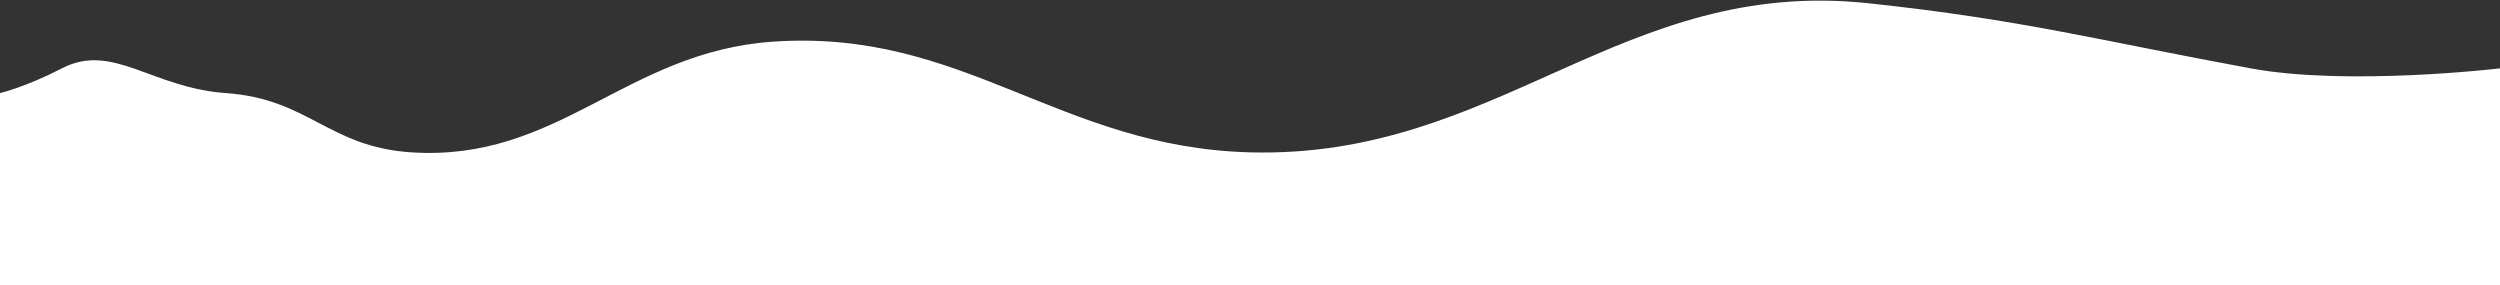 <svg width="1920" height="219" viewBox="0 0 1920 219" fill="none" xmlns="http://www.w3.org/2000/svg">
<rect x="0" y="0" width="1920" height="219" fill="#333333" stroke="none"/>
<path d="M0 71.5C0 71.5 19.726 66.901 47.5 52.507C86.532 32.278 116.5 67.5 173.5 71.5C237.29 75.977 252.186 112.877 316 117.007C429.104 124.327 480.432 39.859 593.5 32.007C740.073 21.827 813.125 113.129 960 117.007C1150.75 122.043 1245.27 -17.831 1435 2.507C1553.8 15.242 1611 30.862 1728.5 52.507C1803.54 66.329 1920 52.507 1920 52.507V219.007H0V71.5Z" fill="white"/>
</svg>
